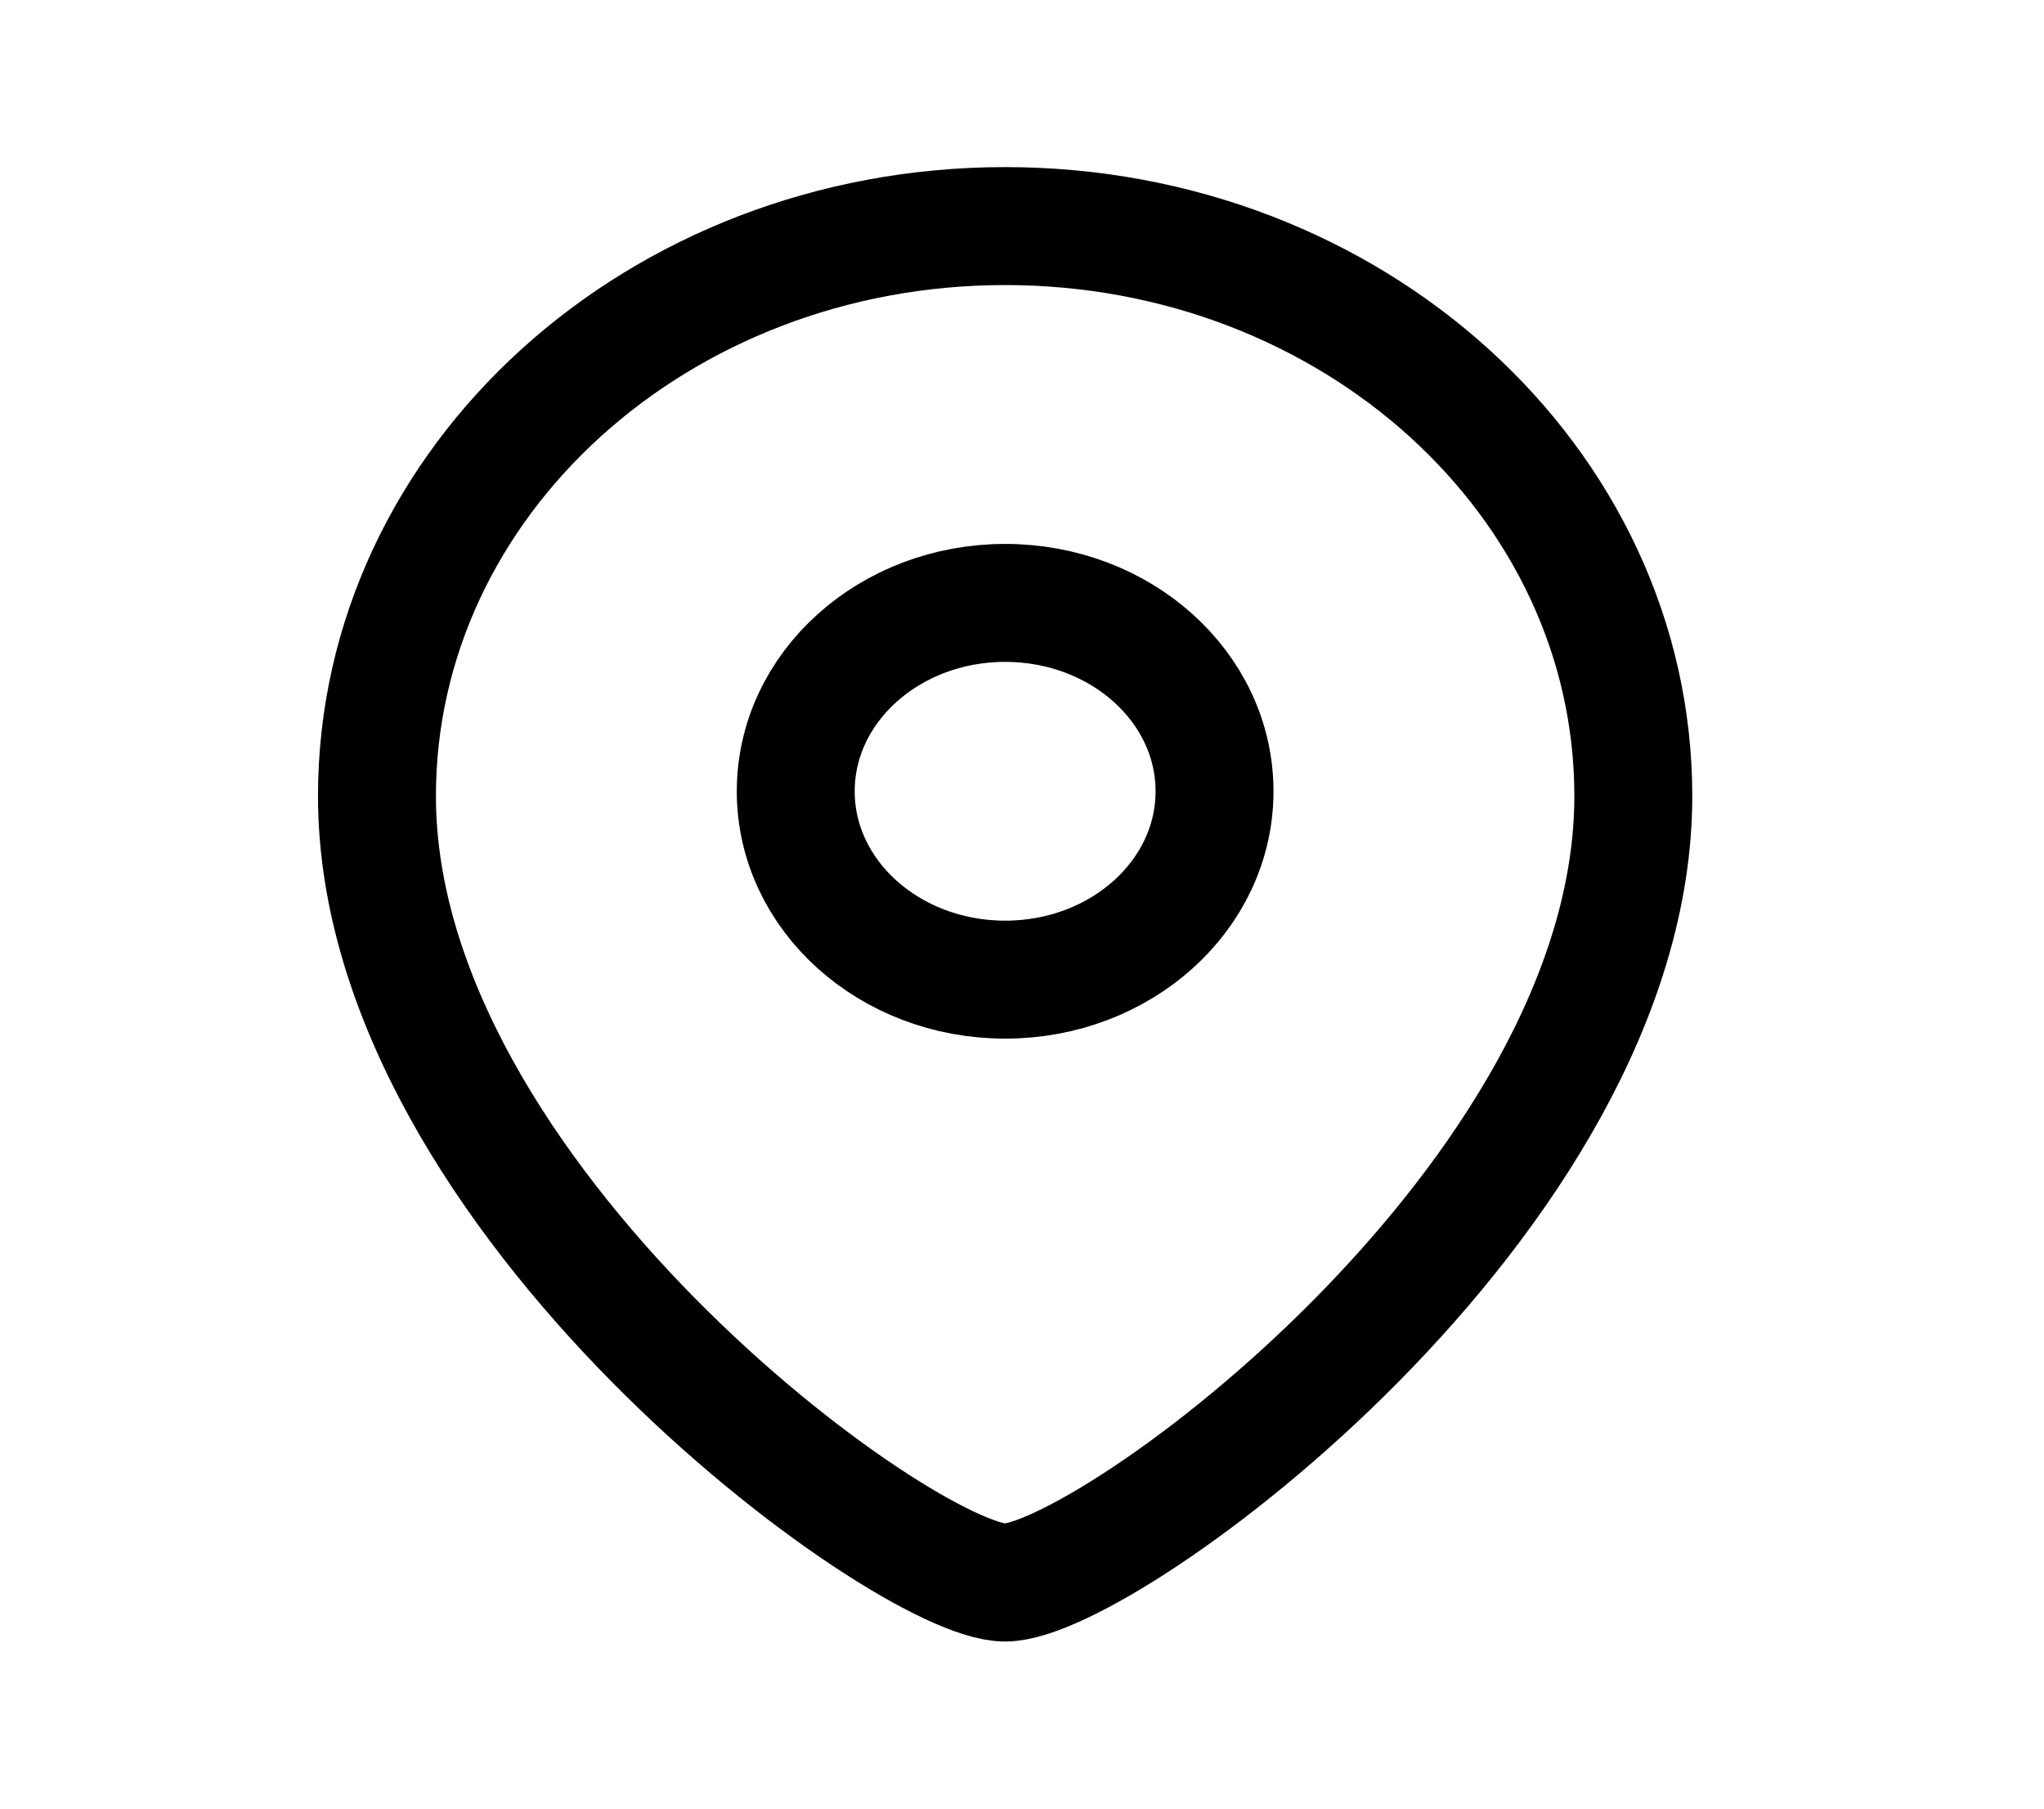 <svg width="26" height="23" viewBox="0 0 26 23" fill="none" xmlns="http://www.w3.org/2000/svg">
<path fill-rule="evenodd" clip-rule="evenodd" d="M15.449 10.063C15.449 8.739 14.257 7.667 12.786 7.667C11.314 7.667 10.122 8.739 10.122 10.063C10.122 11.386 11.314 12.458 12.786 12.458C14.257 12.458 15.449 11.386 15.449 10.063Z" stroke="black" stroke-width="1.5" stroke-linecap="round" stroke-linejoin="round"/>
<path fill-rule="evenodd" clip-rule="evenodd" d="M12.785 20.125C11.508 20.125 4.795 15.236 4.795 10.123C4.795 6.121 8.371 2.875 12.785 2.875C17.198 2.875 20.776 6.121 20.776 10.123C20.776 15.236 14.062 20.125 12.785 20.125Z" stroke="black" stroke-width="1.5" stroke-linecap="round" stroke-linejoin="round"/>
</svg>
